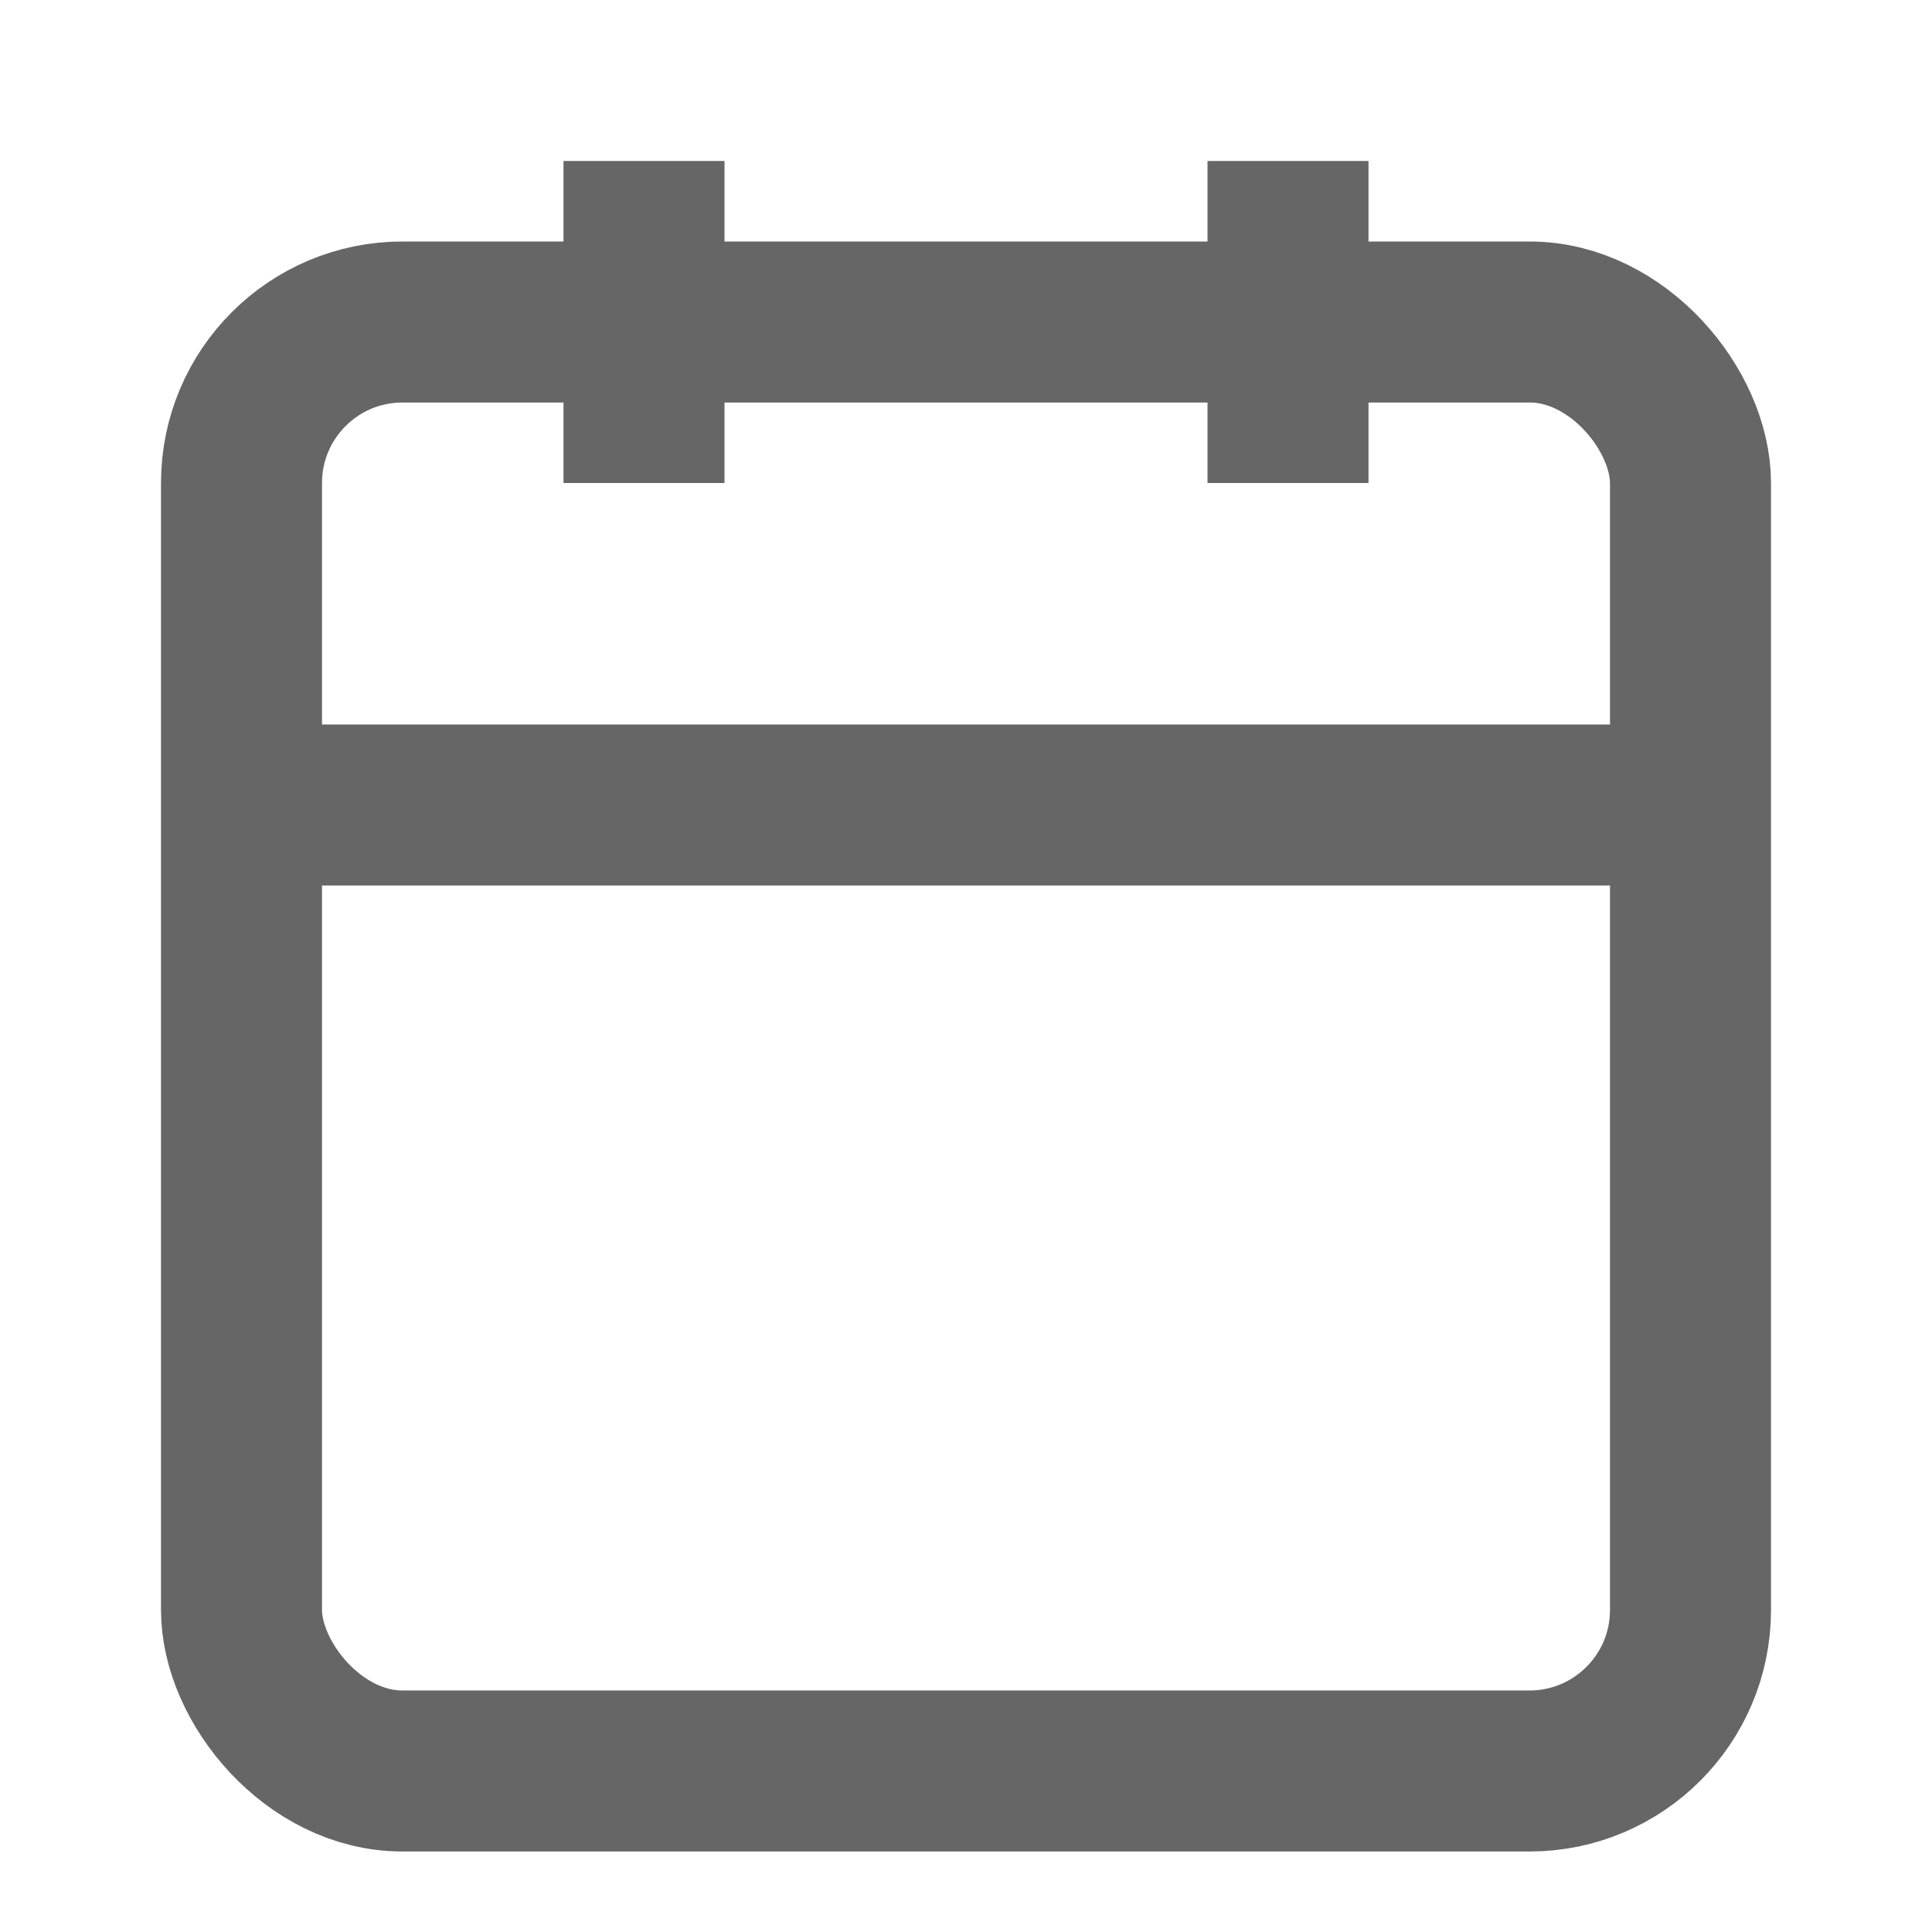 <svg width="24" height="24" viewBox="0 0 24 24" fill="none" xmlns="http://www.w3.org/2000/svg">
<rect x="3" y="4" width="18" height="18" rx="2" ry="2" stroke="#666666" stroke-width="2"/>
<line x1="16" y1="2" x2="16" y2="6" stroke="#666666" stroke-width="2"/>
<line x1="8" y1="2" x2="8" y2="6" stroke="#666666" stroke-width="2"/>
<line x1="3" y1="10" x2="21" y2="10" stroke="#666666" stroke-width="2"/>
</svg>
